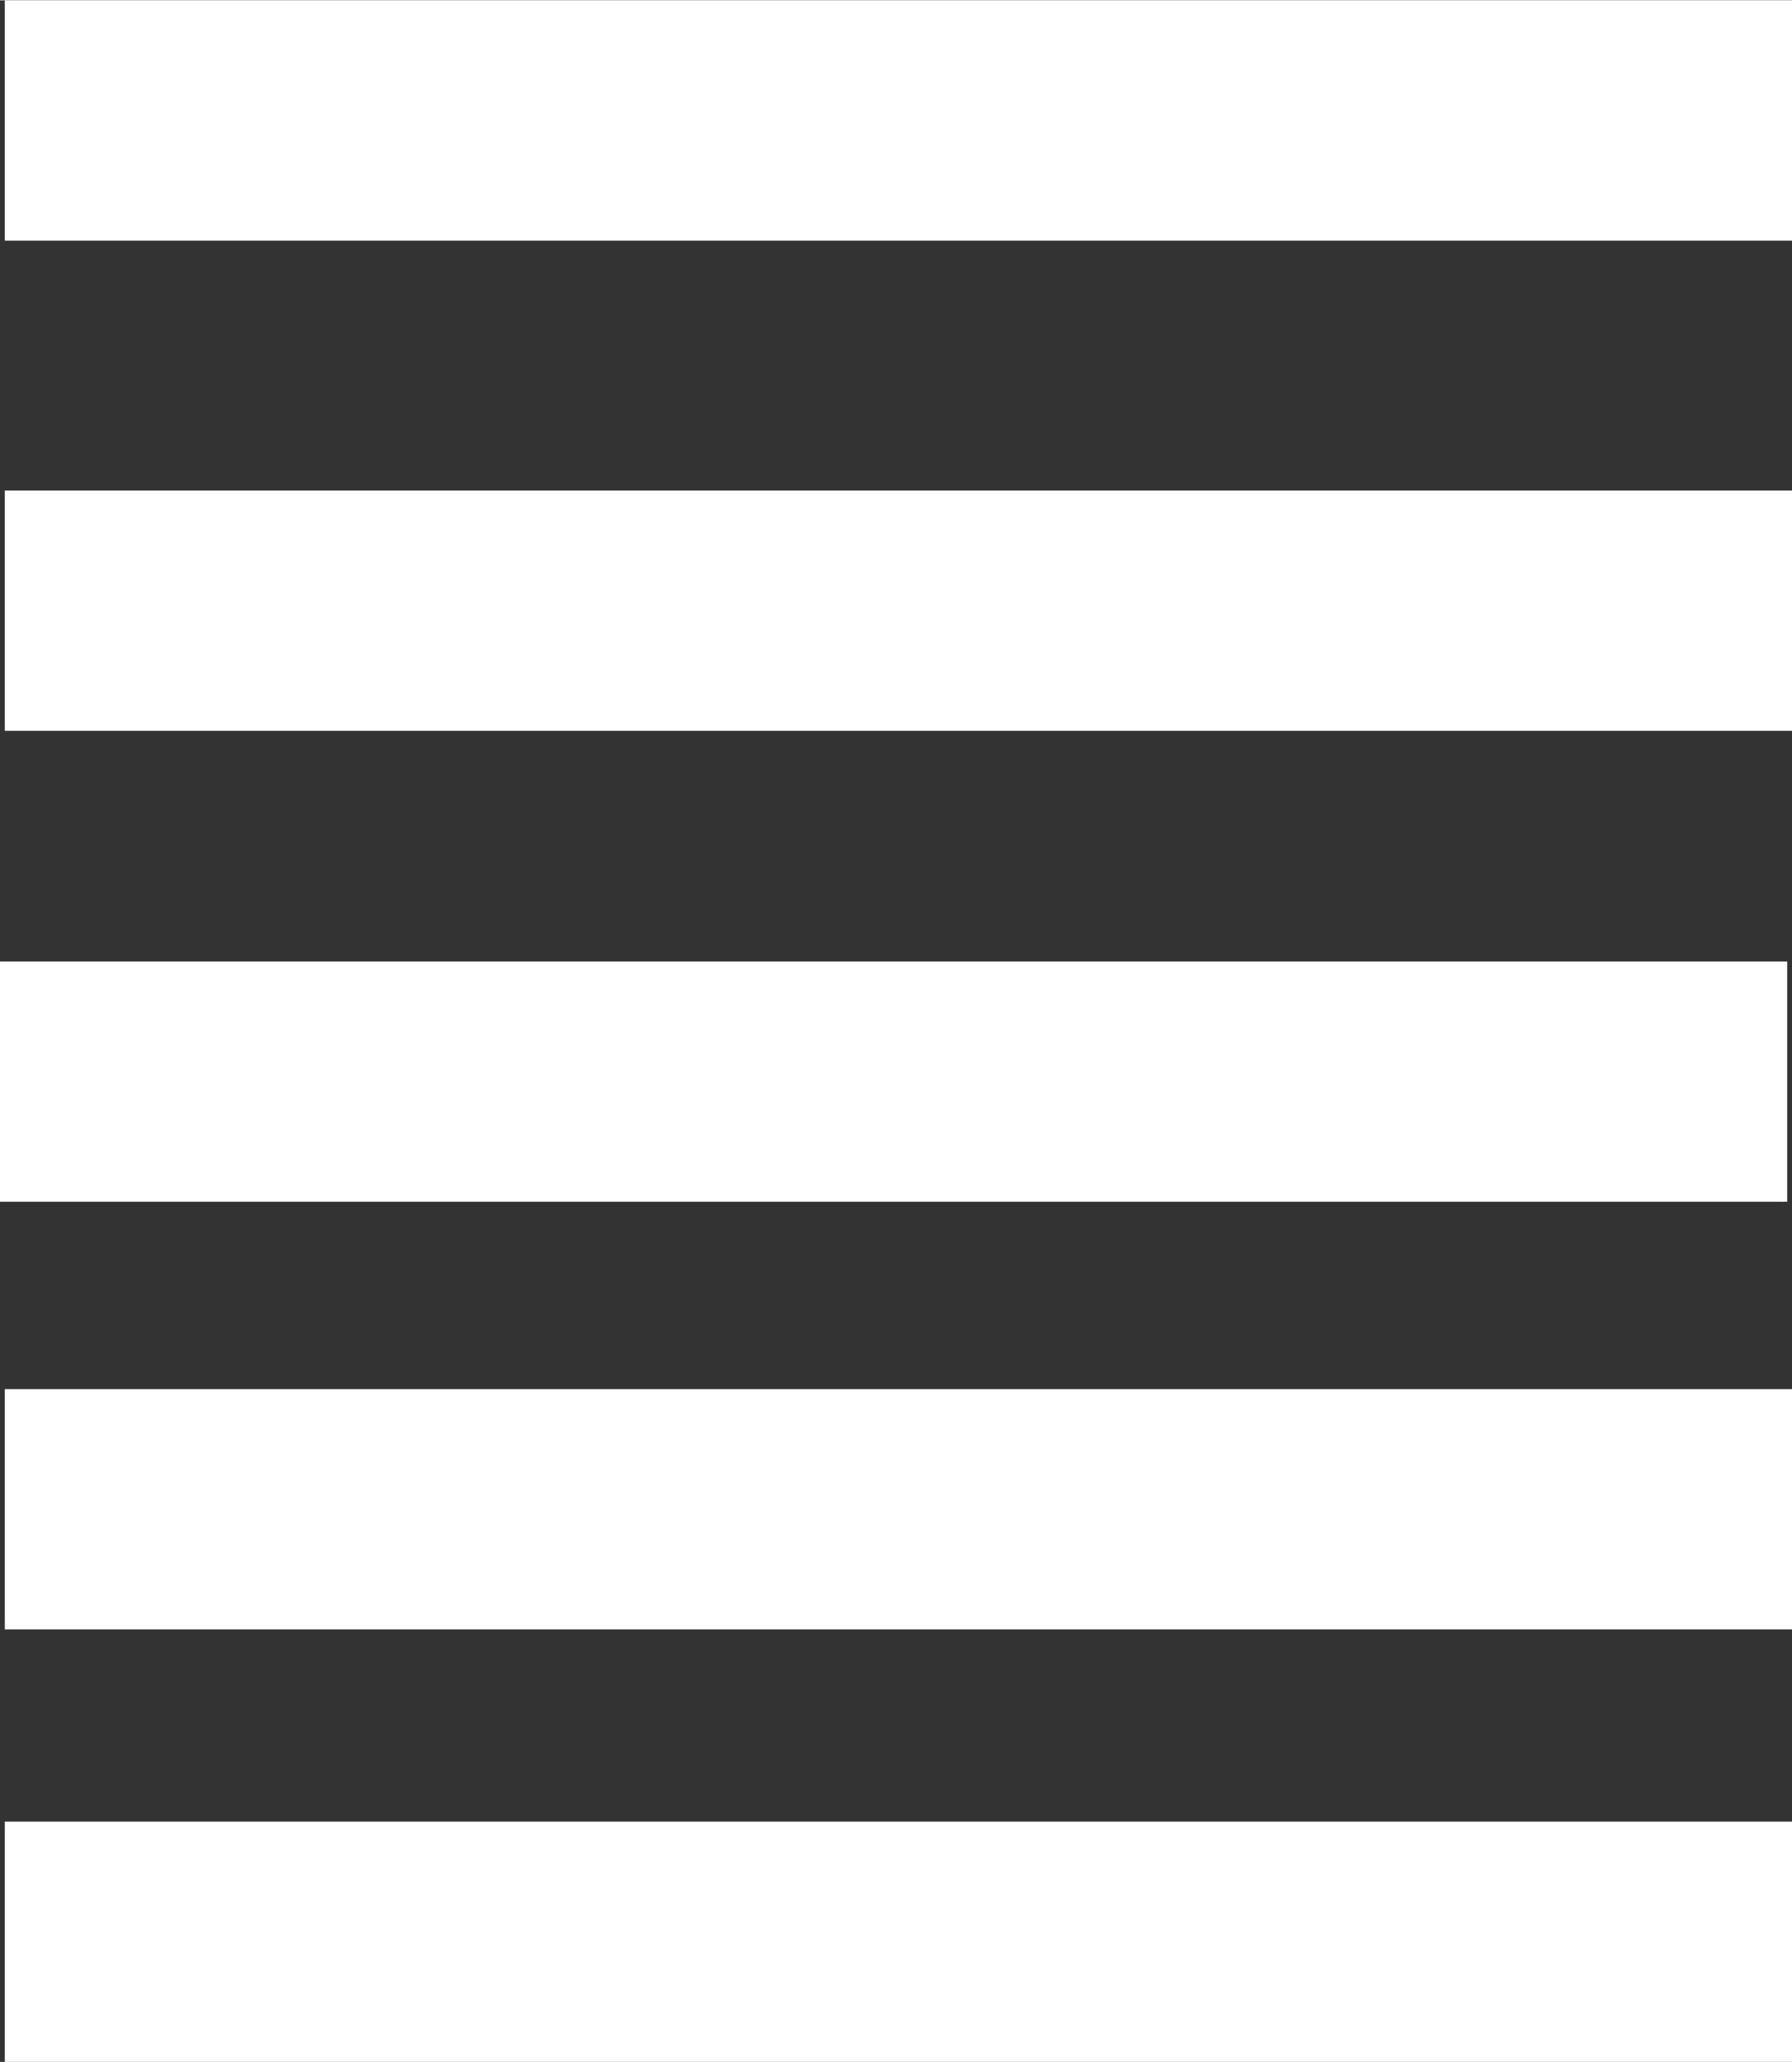 <?xml version="1.0" encoding="UTF-8"?>
<!DOCTYPE svg PUBLIC "-//W3C//DTD SVG 1.1//EN" "http://www.w3.org/Graphics/SVG/1.1/DTD/svg11.dtd">
<!-- Creator: CorelDRAW 2017 -->
<svg xmlns="http://www.w3.org/2000/svg" xml:space="preserve" width="372px" height="428px" version="1.1" style="shape-rendering:geometricPrecision; text-rendering:geometricPrecision; image-rendering:optimizeQuality; fill-rule:evenodd; clip-rule:evenodd"
viewBox="0 0 373 429"
 xmlns:xlink="http://www.w3.org/1999/xlink">
 <rect x="0" y="0" width="373" height="429" fill="#333333" stroke="none"/>
 <defs>
  <style type="text/css">
   <![CDATA[
    .str0 {stroke:white;stroke-width:50}
    .fil0 {fill:none}
   ]]>
  </style>
 </defs>
 <g id="Warstwa_x0020_1">
  <line class="fil0 str0" x1="373" y1="25" x2="1" y2= "25" />
  <line class="fil0 str0" x1="373" y1="127" x2="1" y2= "127" />
  <line class="fil0 str0" x1="372" y1="225" x2="0" y2= "225" />
  <line class="fil0 str0" x1="373" y1="314" x2="1" y2= "314" />
  <line class="fil0 str0" x1="373" y1="404" x2="1" y2= "404" />
 </g>
</svg>

